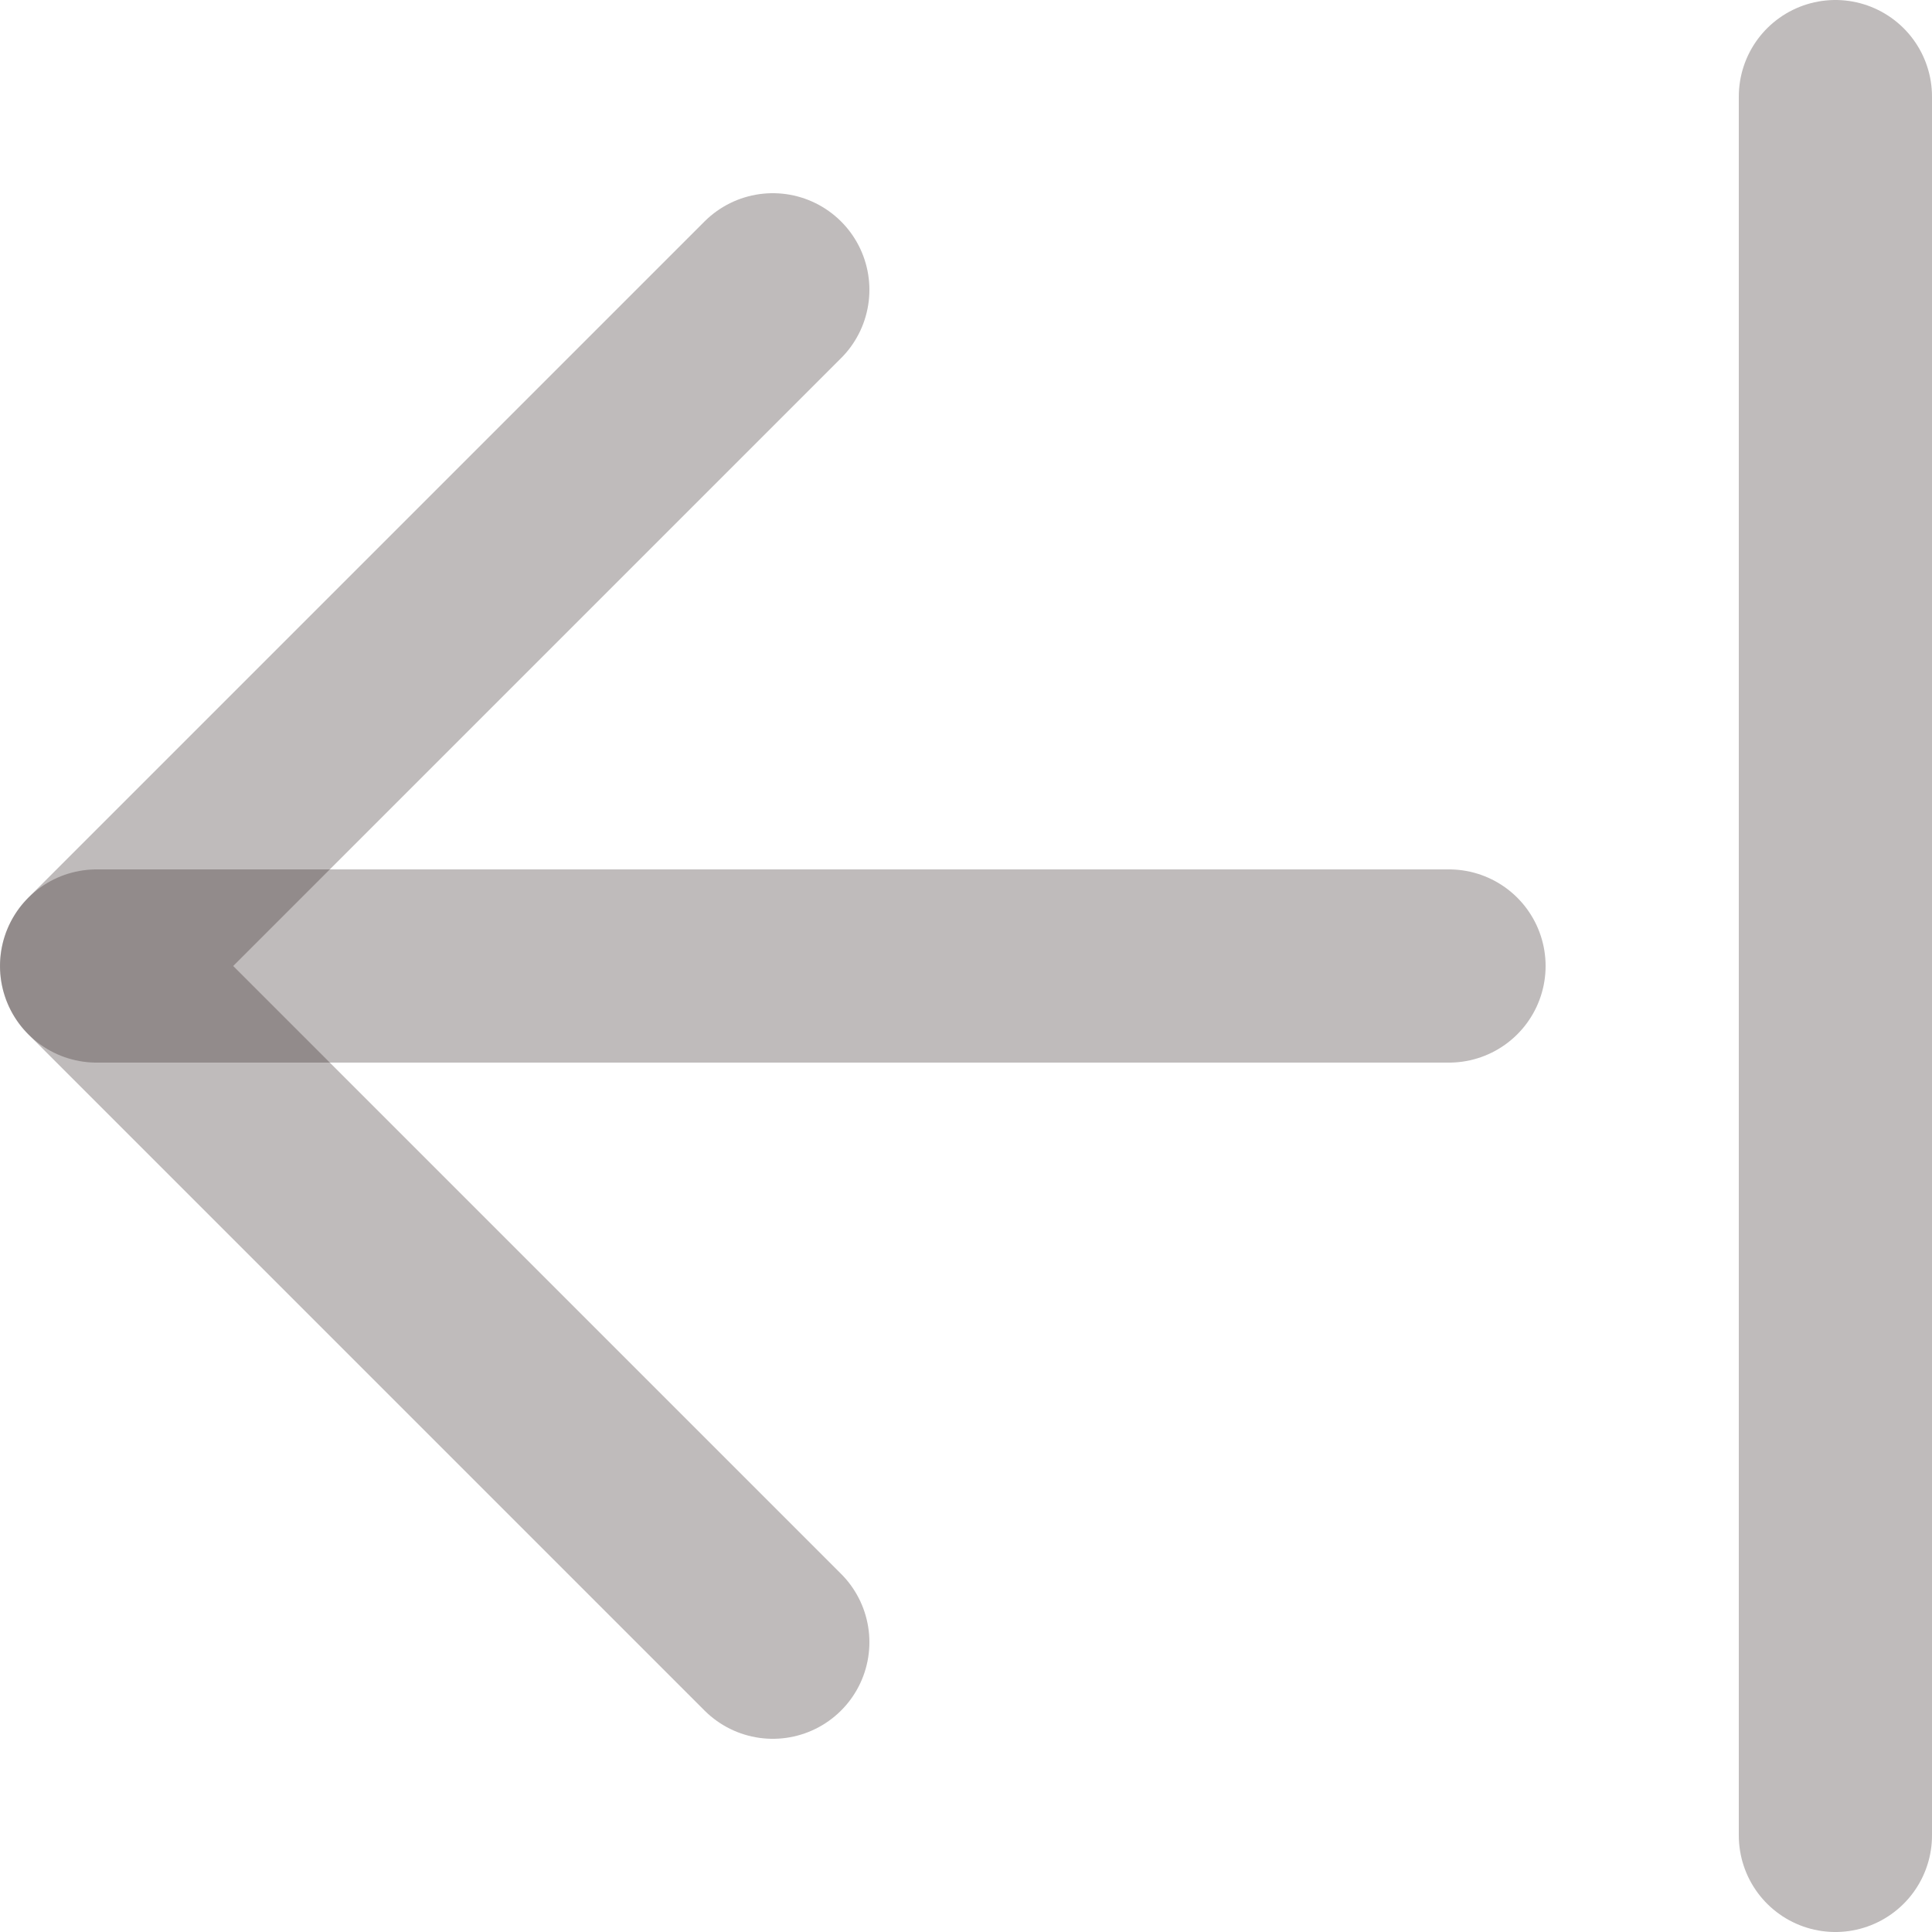 <svg width="20" height="20" viewBox="0 0 20 20" fill="none" xmlns="http://www.w3.org/2000/svg">
<path d="M15 10H1" stroke="#2B1C1C" stroke-opacity="0.3" stroke-width="2" stroke-linecap="round" stroke-linejoin="round"/>
<path d="M19 1L19 19" stroke="#2B1C1C" stroke-opacity="0.3" stroke-width="2" stroke-linecap="round" stroke-linejoin="round"/>
<path d="M8 17L1 10L8 3" stroke="#2B1C1C" stroke-opacity="0.3" stroke-width="2" stroke-linecap="round" stroke-linejoin="round"/>
</svg>

